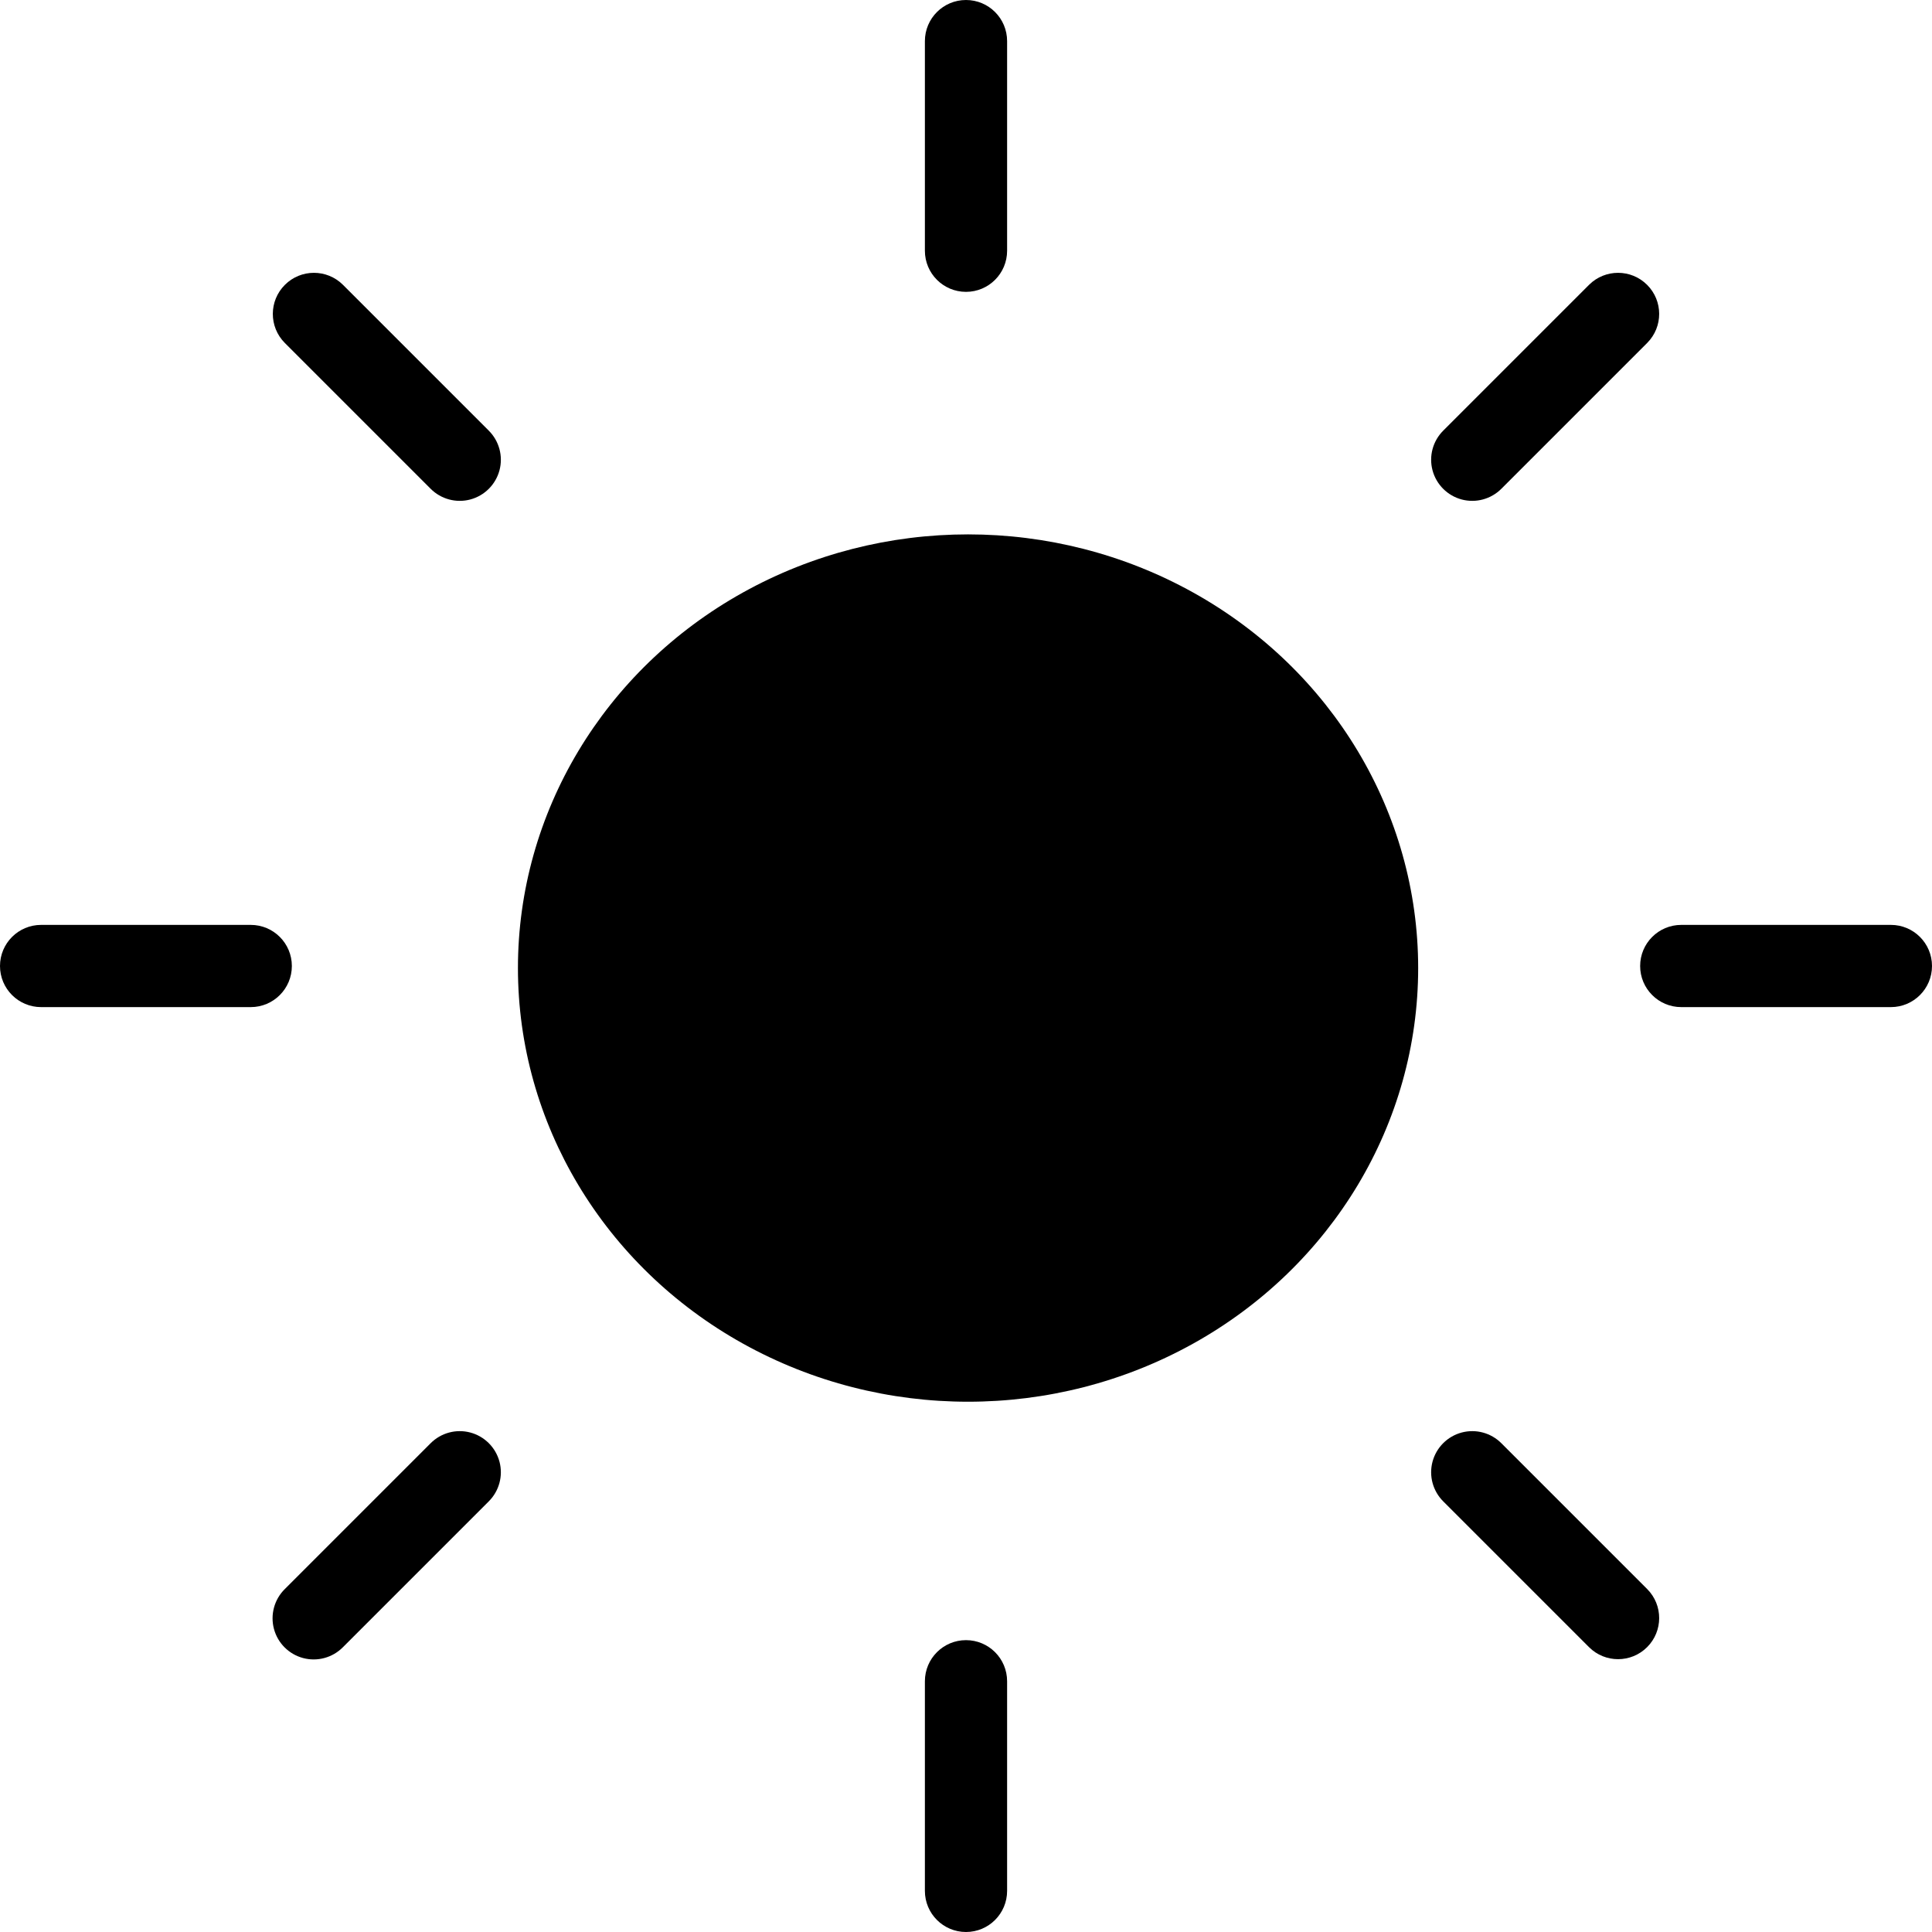 <svg width="470" height="470" viewBox="0 0 470 470" fill="none" xmlns="http://www.w3.org/2000/svg">
<path d="M245 61V10C245 4.477 240.523 0 235 0C229.477 0 225 4.477 225 10V61C225 66.523 229.477 71 235 71C240.523 71 245 66.523 245 61Z" fill="black"/>
<path d="M235 399C229.477 399 225 403.477 225 409V460C225 465.523 229.477 470 235 470C240.523 470 245 465.523 245 460V409C245 403.477 240.523 399 235 399Z" fill="black"/>
<path d="M460 225H409C403.477 225 399 229.477 399 235C399 240.523 403.477 245 409 245H460C465.523 245 470 240.523 470 235C470 229.477 465.523 225 460 225Z" fill="black"/>
<path d="M71 235C71 229.477 66.523 225 61 225H10C4.477 225 0 229.477 0 235C0 240.523 4.477 245 10 245H61C66.523 245 71 240.523 71 235Z" fill="black"/>
<path d="M365.258 118.883L400.73 83.41C404.609 79.5 404.594 73.191 400.699 69.301C396.809 65.406 390.5 65.391 386.59 69.269L351.117 104.742C348.574 107.262 347.57 110.953 348.492 114.418C349.418 117.879 352.121 120.582 355.582 121.508C359.047 122.43 362.738 121.426 365.258 118.883Z" fill="black"/>
<path d="M104.742 351.117L69.269 386.59C66.723 389.113 65.723 392.805 66.644 396.266C67.566 399.727 70.273 402.434 73.734 403.355C77.195 404.277 80.887 403.277 83.41 400.73L118.883 365.258C121.426 362.738 122.43 359.047 121.508 355.582C120.582 352.121 117.879 349.418 114.418 348.492C110.953 347.57 107.262 348.574 104.742 351.117Z" fill="black"/>
<path d="M365.258 351.117C362.738 348.574 359.047 347.57 355.582 348.492C352.121 349.418 349.418 352.121 348.492 355.582C347.57 359.047 348.574 362.738 351.117 365.258L386.59 400.73C390.5 404.609 396.809 404.594 400.699 400.699C404.594 396.809 404.609 390.5 400.73 386.59L365.258 351.117Z" fill="black"/>
<path d="M104.742 118.883C107.262 121.426 110.953 122.43 114.418 121.508C117.879 120.582 120.582 117.879 121.508 114.418C122.43 110.953 121.426 107.262 118.883 104.742L83.41 69.269C79.5 65.391 73.191 65.406 69.301 69.301C65.406 73.191 65.391 79.5 69.269 83.41L104.742 118.883Z" fill="black"/>
<ellipse cx="235.5" cy="235.5" rx="109.5" ry="105.5" fill="black"/>
</svg>
